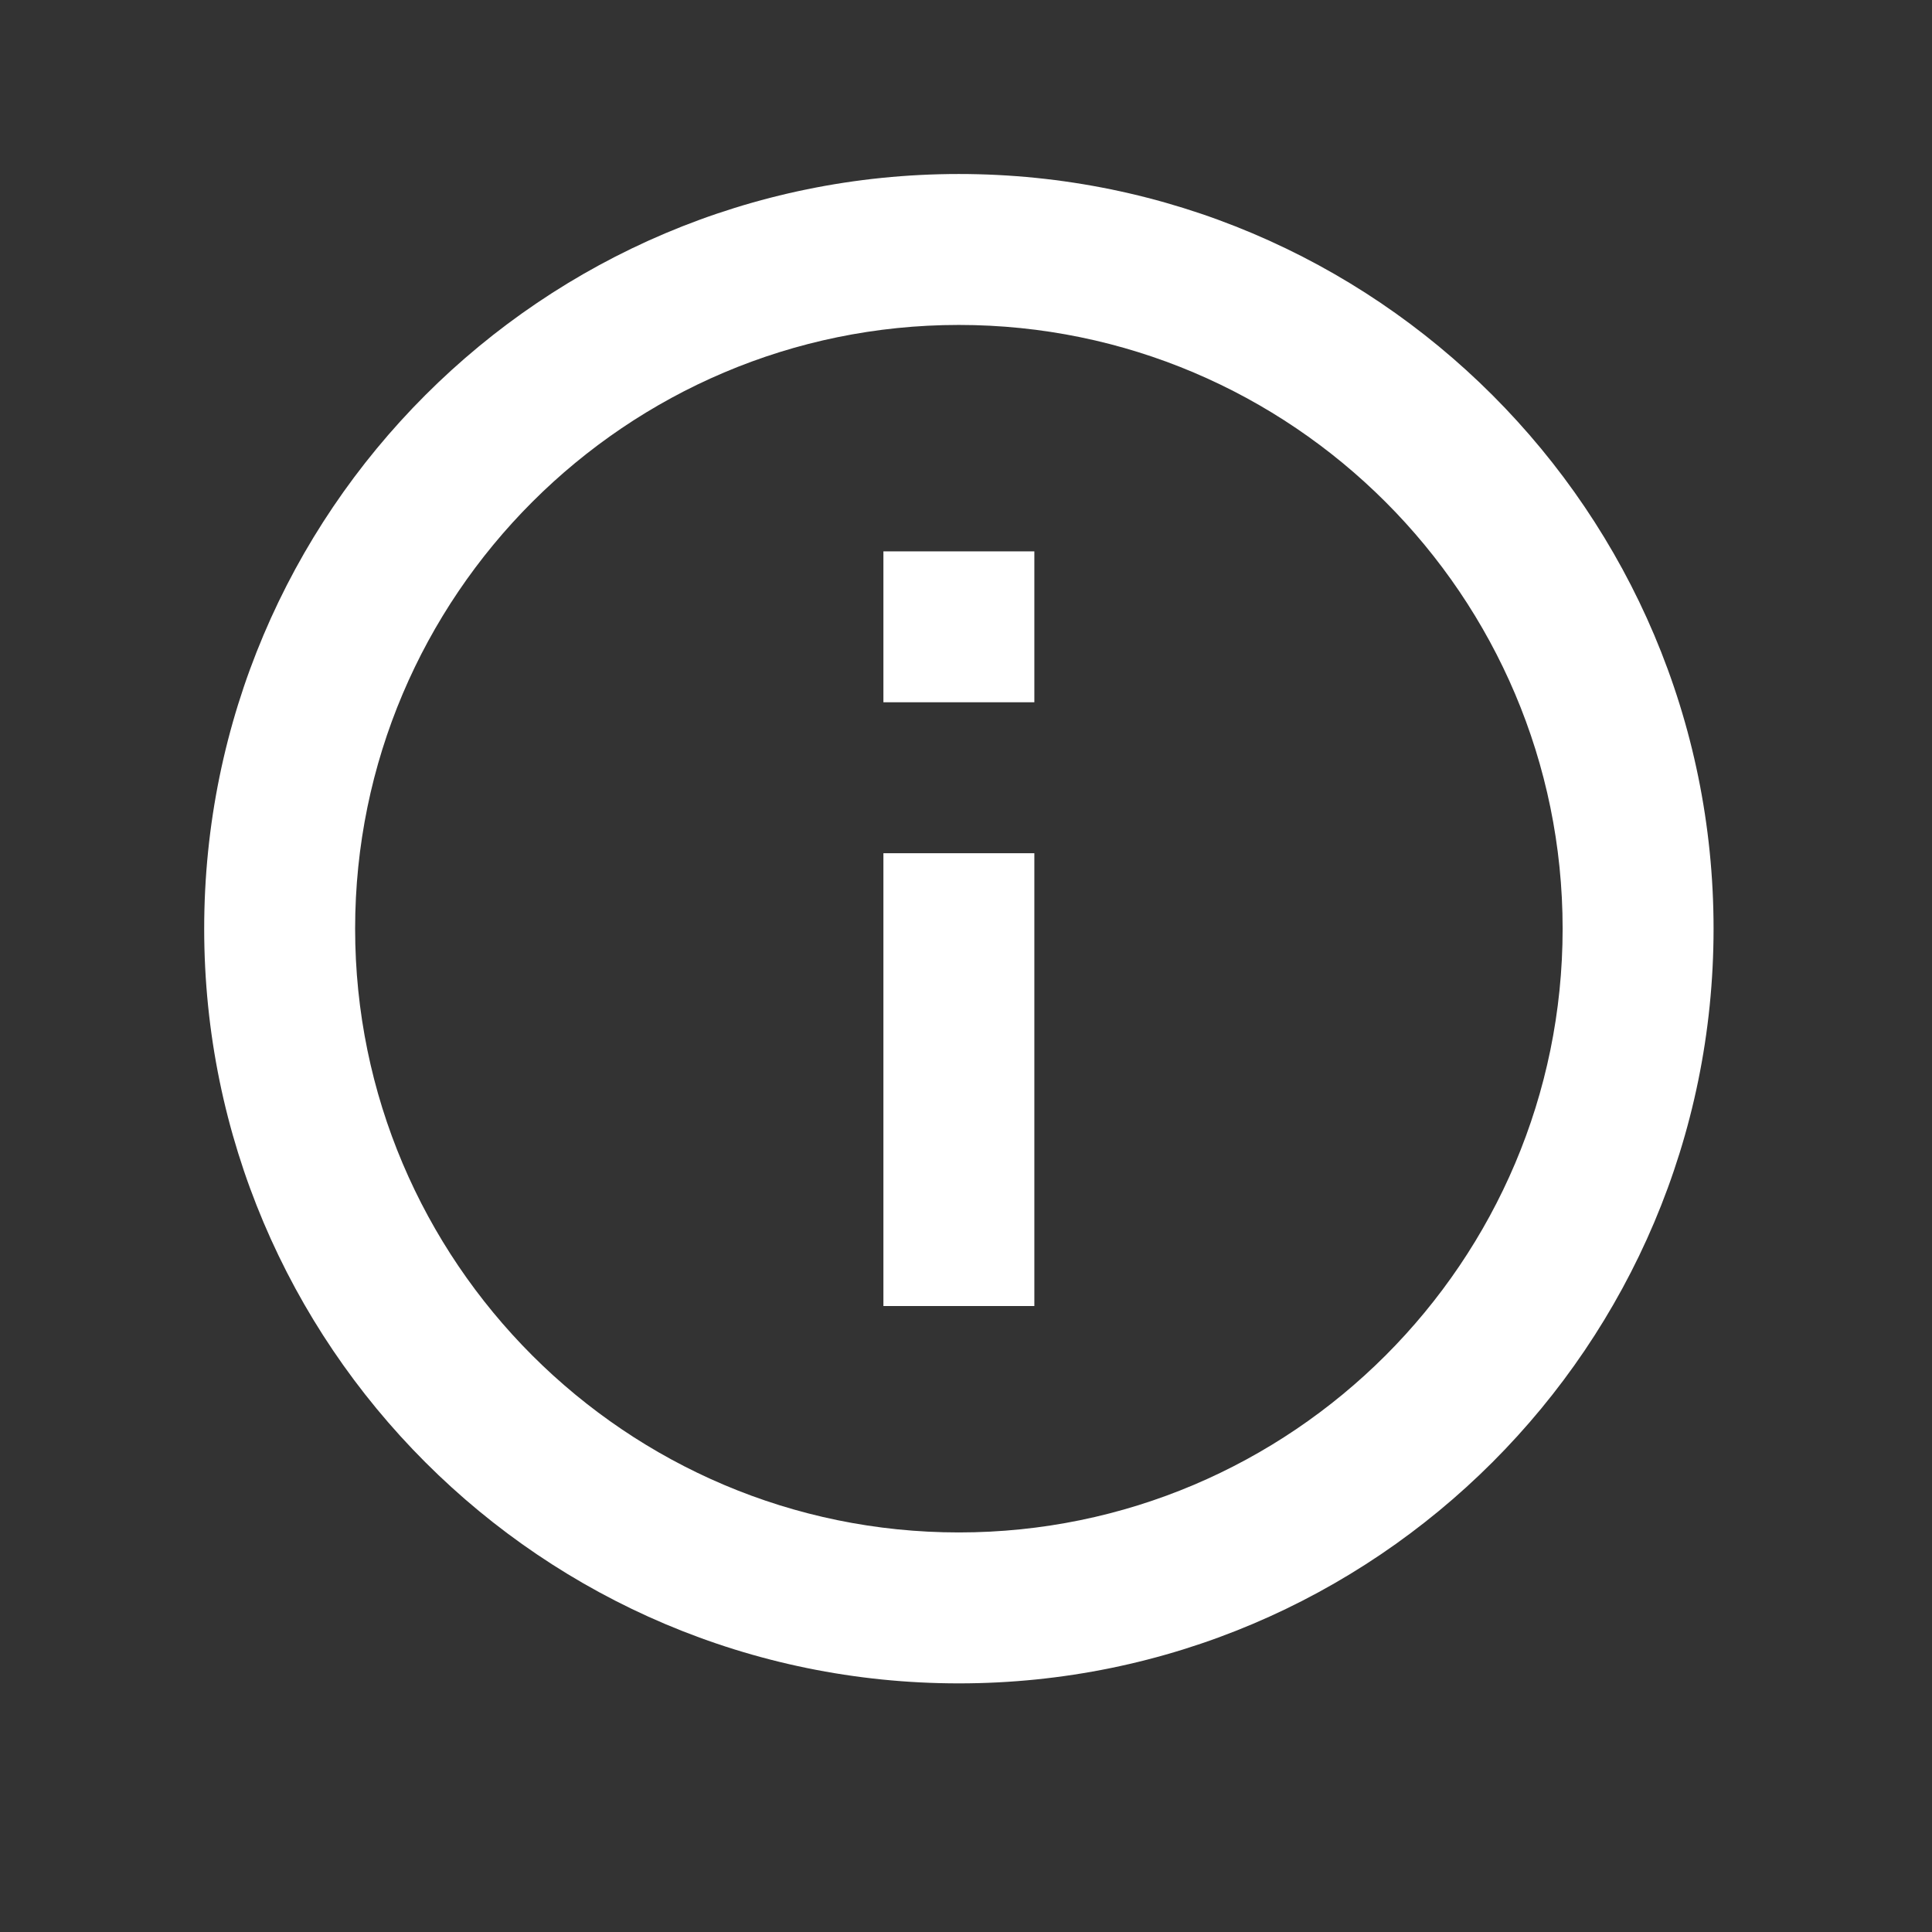 <svg width="16" height="16" viewBox="0 0 16 16" fill="none" xmlns="http://www.w3.org/2000/svg">
<rect x="0" y="0" width="16" height="16" fill="#333333" stroke="none"/>
<g clip-path="url(#clip0_380_15969)">
<path d="M7.316 4.566H8.566V5.816H7.316V4.566ZM7.316 7.066H8.566V10.816H7.316V7.066ZM7.941 1.441C4.491 1.441 1.691 4.241 1.691 7.691C1.691 11.141 4.491 13.941 7.941 13.941C11.391 13.941 14.191 11.141 14.191 7.691C14.191 4.241 11.391 1.441 7.941 1.441ZM7.941 12.691C5.185 12.691 2.941 10.448 2.941 7.691C2.941 4.935 5.185 2.691 7.941 2.691C10.698 2.691 12.941 4.935 12.941 7.691C12.941 10.448 10.698 12.691 7.941 12.691Z" fill="white"/>
</g>
<defs>
<clipPath id="clip0_380_15969">
<rect width="15" height="15" fill="white" transform="translate(0.441 0.191)"/>
</clipPath>
</defs>
</svg>
